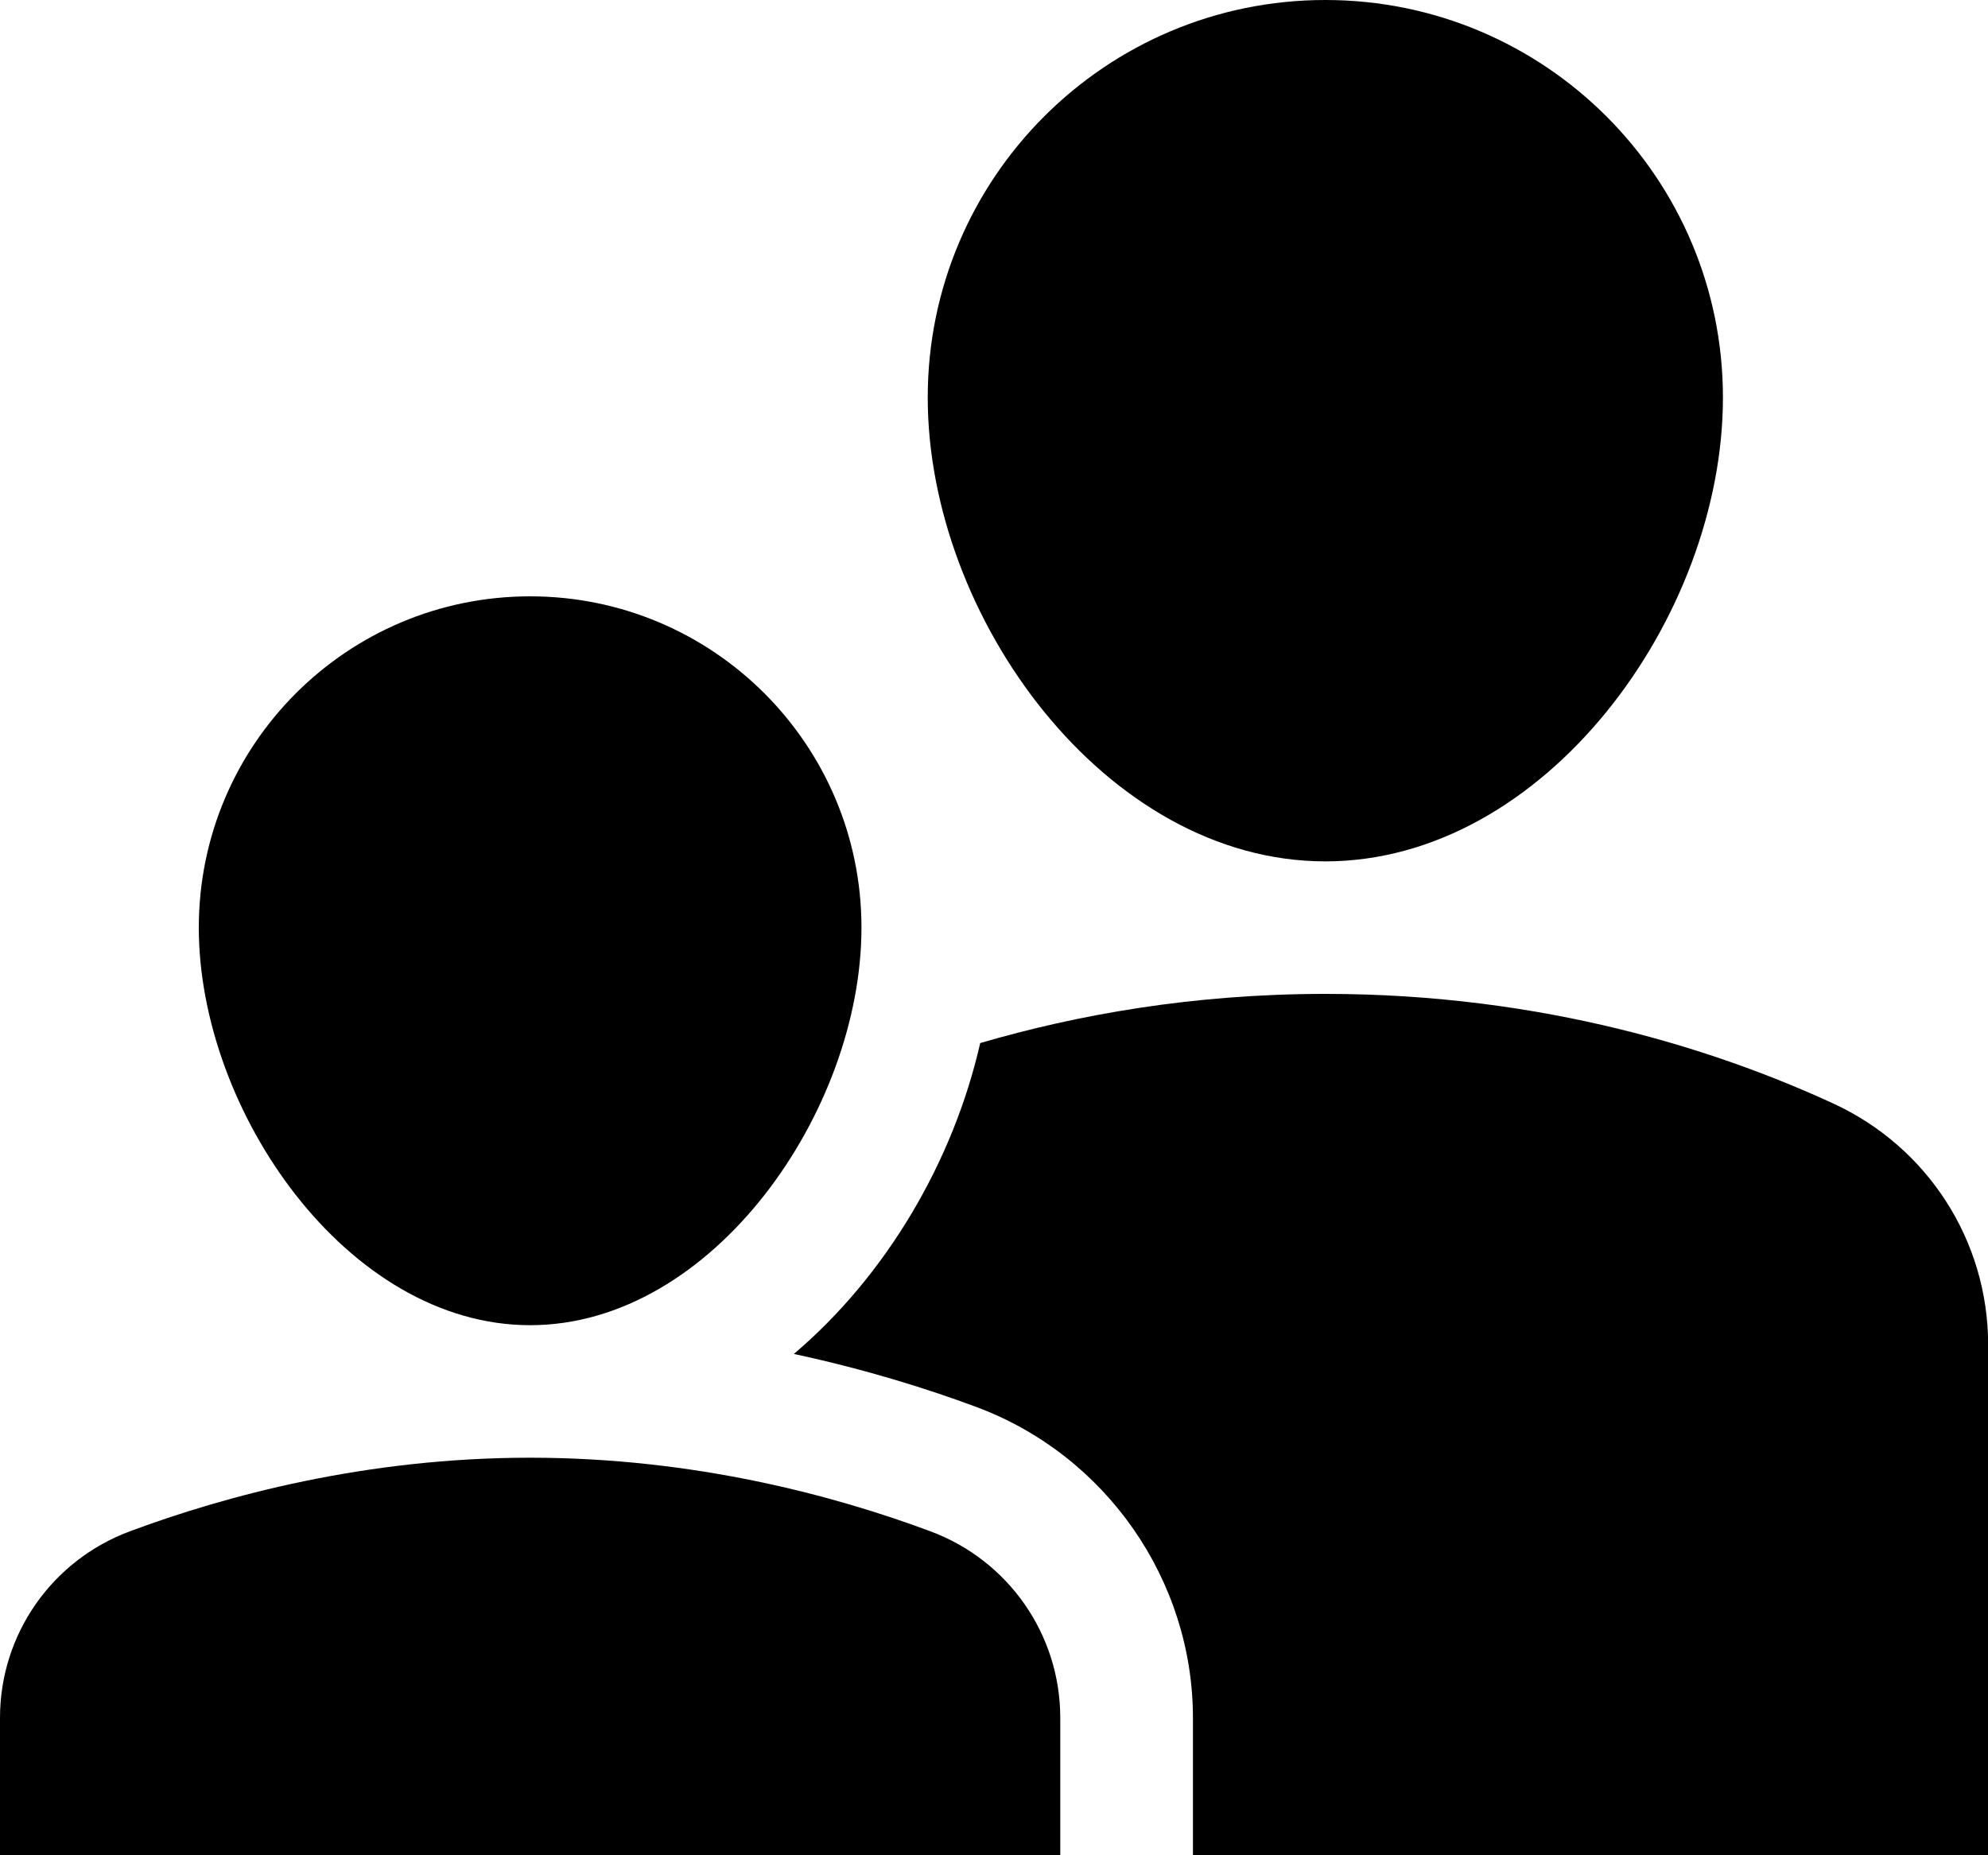 <svg width="15" height="14" viewBox="0 0 15 14" version="1.1" xmlns="http://www.w3.org/2000/svg" xmlns:xlink="http://www.w3.org/1999/xlink">
<title>parent</title>
<desc>Created using Figma</desc>
<g id="Canvas" transform="translate(-1546 -1417)">
<g id="parent">
<g id="Group">
<g id="Vector">
<use xlink:href="#path0_fill" transform="translate(1553 1417)" fill="#000000"/>
</g>
<g id="Vector">
<use xlink:href="#path1_fill" transform="translate(1547.5 1421.5)" fill="#000000"/>
</g>
<g id="Vector">
<use xlink:href="#path2_fill" transform="translate(1551.99 1424.5)" fill="#000000"/>
</g>
<g id="Vector">
<use xlink:href="#path3_fill" transform="translate(1546 1428)" fill="#000000"/>
</g>
</g>
</g>
</g>
<defs>
<path id="path0_fill" d="M 0 3C 0 1.343 1.343 0 3 0C 4.657 0 6 1.343 6 3C 6 4.657 4.657 6.5 3 6.5C 1.343 6.5 0 4.657 0 3Z"/>
<path id="path1_fill" d="M 0 2.5C 0 1.119 1.119 0 2.5 0C 3.881 0 5 1.119 5 2.5C 5 3.881 3.881 5.5 2.5 5.5C 1.119 5.5 0 3.881 0 2.5Z"/>
<path id="path2_fill" d="M 7.84 0.826C 6.974 0.427 5.662 0 4.011 0C 3.01 0 2.135 0.158 1.406 0.371C 1.202 1.266 0.697 2.125 -1.56403e-07 2.717C 0.545 2.834 1.014 2.982 1.379 3.118C 2.355 3.482 3.011 4.424 3.011 5.463L 3.011 6.5L 9.011 6.5L 9.011 2.647C 9.011 1.861 8.553 1.153 7.84 0.826Z"/>
<path id="path3_fill" d="M 8 1.963C 8 1.334 7.609 0.774 7.019 0.555C 6.303 0.288 5.242 0 4 0C 2.759 0 1.698 0.288 0.981 0.555C 0.391 0.774 0 1.334 0 1.963L 0 3L 8 3L 8 1.963Z"/>
</defs>
</svg>
